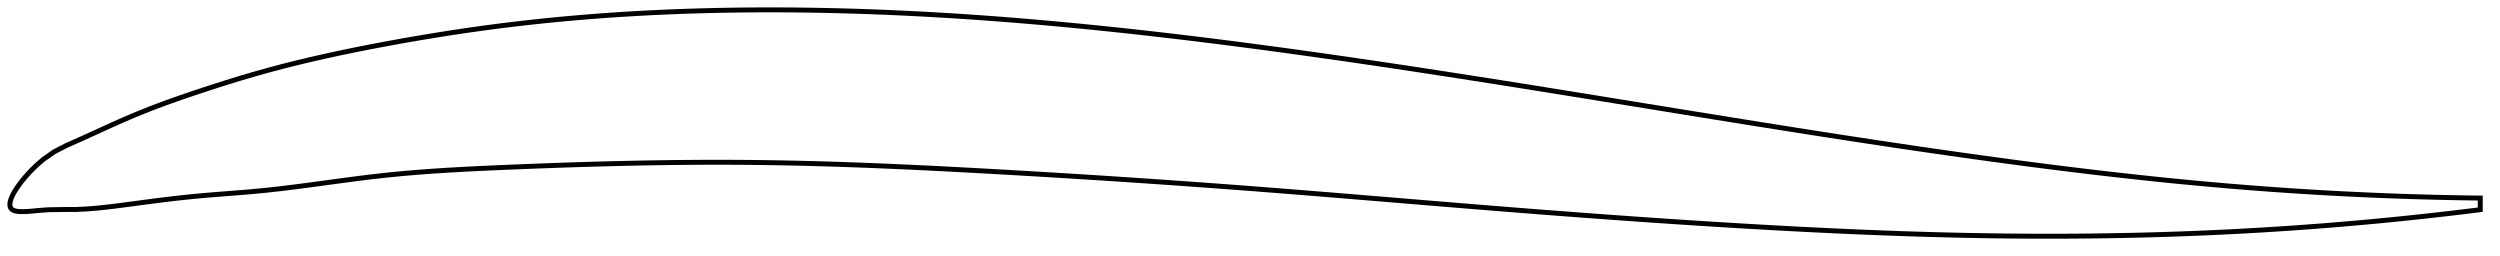 <?xml version="1.0" encoding="utf-8" ?>
<svg baseProfile="full" height="103.712" version="1.1" width="1012.979" xmlns="http://www.w3.org/2000/svg" xmlns:ev="http://www.w3.org/2001/xml-events" xmlns:xlink="http://www.w3.org/1999/xlink"><defs /><polygon fill="none" points="1004.979,80.259 1002.11,80.223 998.719,80.173 995.235,80.113 991.652,80.042 987.965,79.96 984.167,79.865 980.254,79.756 976.218,79.633 972.051,79.494 967.748,79.337 963.299,79.16 958.698,78.963 953.938,78.743 949.01,78.499 943.908,78.227 938.626,77.926 933.161,77.593 927.509,77.227 921.671,76.825 915.652,76.384 909.462,75.904 903.114,75.382 896.646,74.822 890.239,74.238 883.914,73.635 877.647,73.011 871.415,72.367 865.201,71.702 858.99,71.014 852.768,70.303 846.524,69.57 840.25,68.812 833.938,68.03 827.582,67.224 821.182,66.395 814.735,65.541 808.281,64.67 801.867,63.789 795.487,62.898 789.132,61.997 782.795,61.086 776.469,60.163 770.15,59.23 763.831,58.287 757.509,57.332 751.18,56.367 744.841,55.392 738.49,54.407 732.125,53.412 725.745,52.407 719.35,51.394 712.94,50.373 706.517,49.345 700.082,48.311 693.638,47.273 687.197,46.231 680.761,45.189 674.328,44.145 667.897,43.101 661.466,42.057 655.033,41.013 648.598,39.969 642.158,38.927 635.714,37.887 629.269,36.849 622.828,35.816 616.393,34.788 609.961,33.766 603.533,32.751 597.109,31.742 590.688,30.741 584.269,29.748 577.851,28.763 571.435,27.788 565.02,26.822 558.606,25.866 552.192,24.922 545.778,23.988 539.364,23.067 532.95,22.158 526.536,21.263 520.122,20.381 513.708,19.514 507.293,18.662 500.88,17.826 494.466,17.006 488.054,16.204 481.642,15.42 475.232,14.655 468.823,13.909 462.415,13.185 456.009,12.482 449.604,11.801 443.2,11.143 436.798,10.509 430.396,9.9 423.996,9.316 417.596,8.758 411.197,8.228 404.798,7.725 398.399,7.25 391.999,6.805 385.599,6.39 379.198,6.005 372.797,5.651 366.396,5.33 359.995,5.042 353.594,4.787 347.194,4.566 340.795,4.38 334.398,4.23 328.004,4.116 321.613,4.039 315.225,4.001 308.843,4.0 302.466,4.038 296.097,4.117 289.735,4.236 283.383,4.396 277.04,4.598 270.708,4.843 264.385,5.132 258.073,5.466 251.771,5.845 245.478,6.27 239.193,6.742 232.915,7.263 226.644,7.832 220.377,8.452 214.114,9.124 207.851,9.848 201.588,10.627 195.32,11.46 189.049,12.346 182.773,13.285 176.494,14.276 170.216,15.316 163.944,16.403 157.683,17.535 151.443,18.71 145.231,19.928 139.056,21.193 132.923,22.511 126.833,23.887 120.787,25.325 114.782,26.832 108.815,28.414 102.879,30.078 96.966,31.825 91.062,33.649 85.146,35.545 79.188,37.513 73.152,39.565 67.049,41.73 61.005,43.999 55.233,46.313 49.925,48.582 45.105,50.731 40.63,52.768 36.301,54.747 31.84,56.763 26.767,59.014 21.934,61.518 17.441,64.659 14.774,66.985 12.914,68.802 11.473,70.323 10.295,71.648 9.303,72.831 8.453,73.905 7.714,74.89 7.07,75.802 6.506,76.65 6.012,77.444 5.582,78.188 5.21,78.888 4.892,79.547 4.625,80.168 4.407,80.754 4.236,81.307 4.111,81.827 4.032,82.316 4.0,82.775 4.015,83.204 4.078,83.603 4.193,83.971 4.361,84.308 4.588,84.613 4.878,84.884 5.238,85.118 5.675,85.316 6.193,85.477 6.799,85.602 7.506,85.69 8.327,85.741 9.288,85.751 10.425,85.716 11.799,85.63 13.528,85.482 15.877,85.257 19.64,84.985 25.435,84.893 30.728,84.873 34.916,84.685 38.899,84.373 43.044,83.947 47.662,83.39 53.141,82.666 59.4,81.83 65.312,81.072 71.303,80.354 77.609,79.678 83.644,79.123 89.501,78.651 95.35,78.199 101.283,77.714 107.331,77.146 113.467,76.471 119.653,75.713 125.857,74.9 132.054,74.06 138.23,73.222 144.379,72.41 150.507,71.649 156.624,70.962 162.752,70.36 168.905,69.833 175.099,69.372 181.341,68.967 187.641,68.609 193.999,68.288 200.417,67.994 206.886,67.719 213.397,67.455 219.913,67.205 226.408,66.971 232.891,66.754 239.371,66.555 245.853,66.375 252.345,66.214 258.85,66.075 265.372,65.959 271.886,65.867 278.379,65.8 284.849,65.76 291.298,65.748 297.729,65.764 304.142,65.81 310.543,65.887 316.936,65.992 323.323,66.126 329.71,66.285 336.098,66.47 342.489,66.678 348.888,66.908 355.294,67.16 361.709,67.43 368.136,67.719 374.573,68.024 381.023,68.345 387.483,68.679 393.955,69.026 400.436,69.383 406.926,69.749 413.423,70.124 419.925,70.506 426.431,70.896 432.938,71.295 439.446,71.701 445.954,72.115 452.46,72.538 458.964,72.968 465.465,73.407 471.962,73.854 478.456,74.309 484.945,74.773 491.431,75.244 497.912,75.725 504.39,76.214 510.865,76.711 517.337,77.217 523.807,77.729 530.275,78.248 536.743,78.771 543.21,79.299 549.677,79.831 556.145,80.364 562.613,80.9 569.083,81.436 575.555,81.972 582.03,82.507 588.507,83.04 594.987,83.57 601.471,84.096 607.958,84.617 614.45,85.133 620.945,85.643 627.445,86.147 633.949,86.644 640.456,87.134 646.967,87.616 653.479,88.09 659.992,88.555 666.505,89.012 673.017,89.458 679.525,89.895 686.029,90.32 692.527,90.735 699.015,91.138 705.493,91.529 711.957,91.907 718.407,92.272 724.84,92.623 731.257,92.958 737.657,93.277 744.041,93.58 750.412,93.866 756.771,94.134 763.122,94.383 769.468,94.614 775.813,94.825 782.162,95.015 788.521,95.185 794.896,95.332 801.294,95.457 807.724,95.559 814.194,95.636 820.708,95.687 827.203,95.712 833.648,95.711 840.044,95.684 846.397,95.63 852.714,95.55 859.004,95.445 865.277,95.313 871.548,95.154 877.831,94.967 884.145,94.752 890.51,94.506 896.954,94.228 903.434,93.917 909.784,93.583 915.975,93.228 921.992,92.855 927.825,92.468 933.471,92.07 938.929,91.662 944.201,91.247 949.291,90.827 954.206,90.402 958.952,89.975 963.537,89.547 967.968,89.118 972.253,88.689 976.4,88.261 980.416,87.834 984.308,87.409 988.083,86.985 991.747,86.564 995.306,86.145 998.766,85.729 1002.132,85.315 1004.979,84.959" stroke="black" stroke-width="2.0" /></svg>